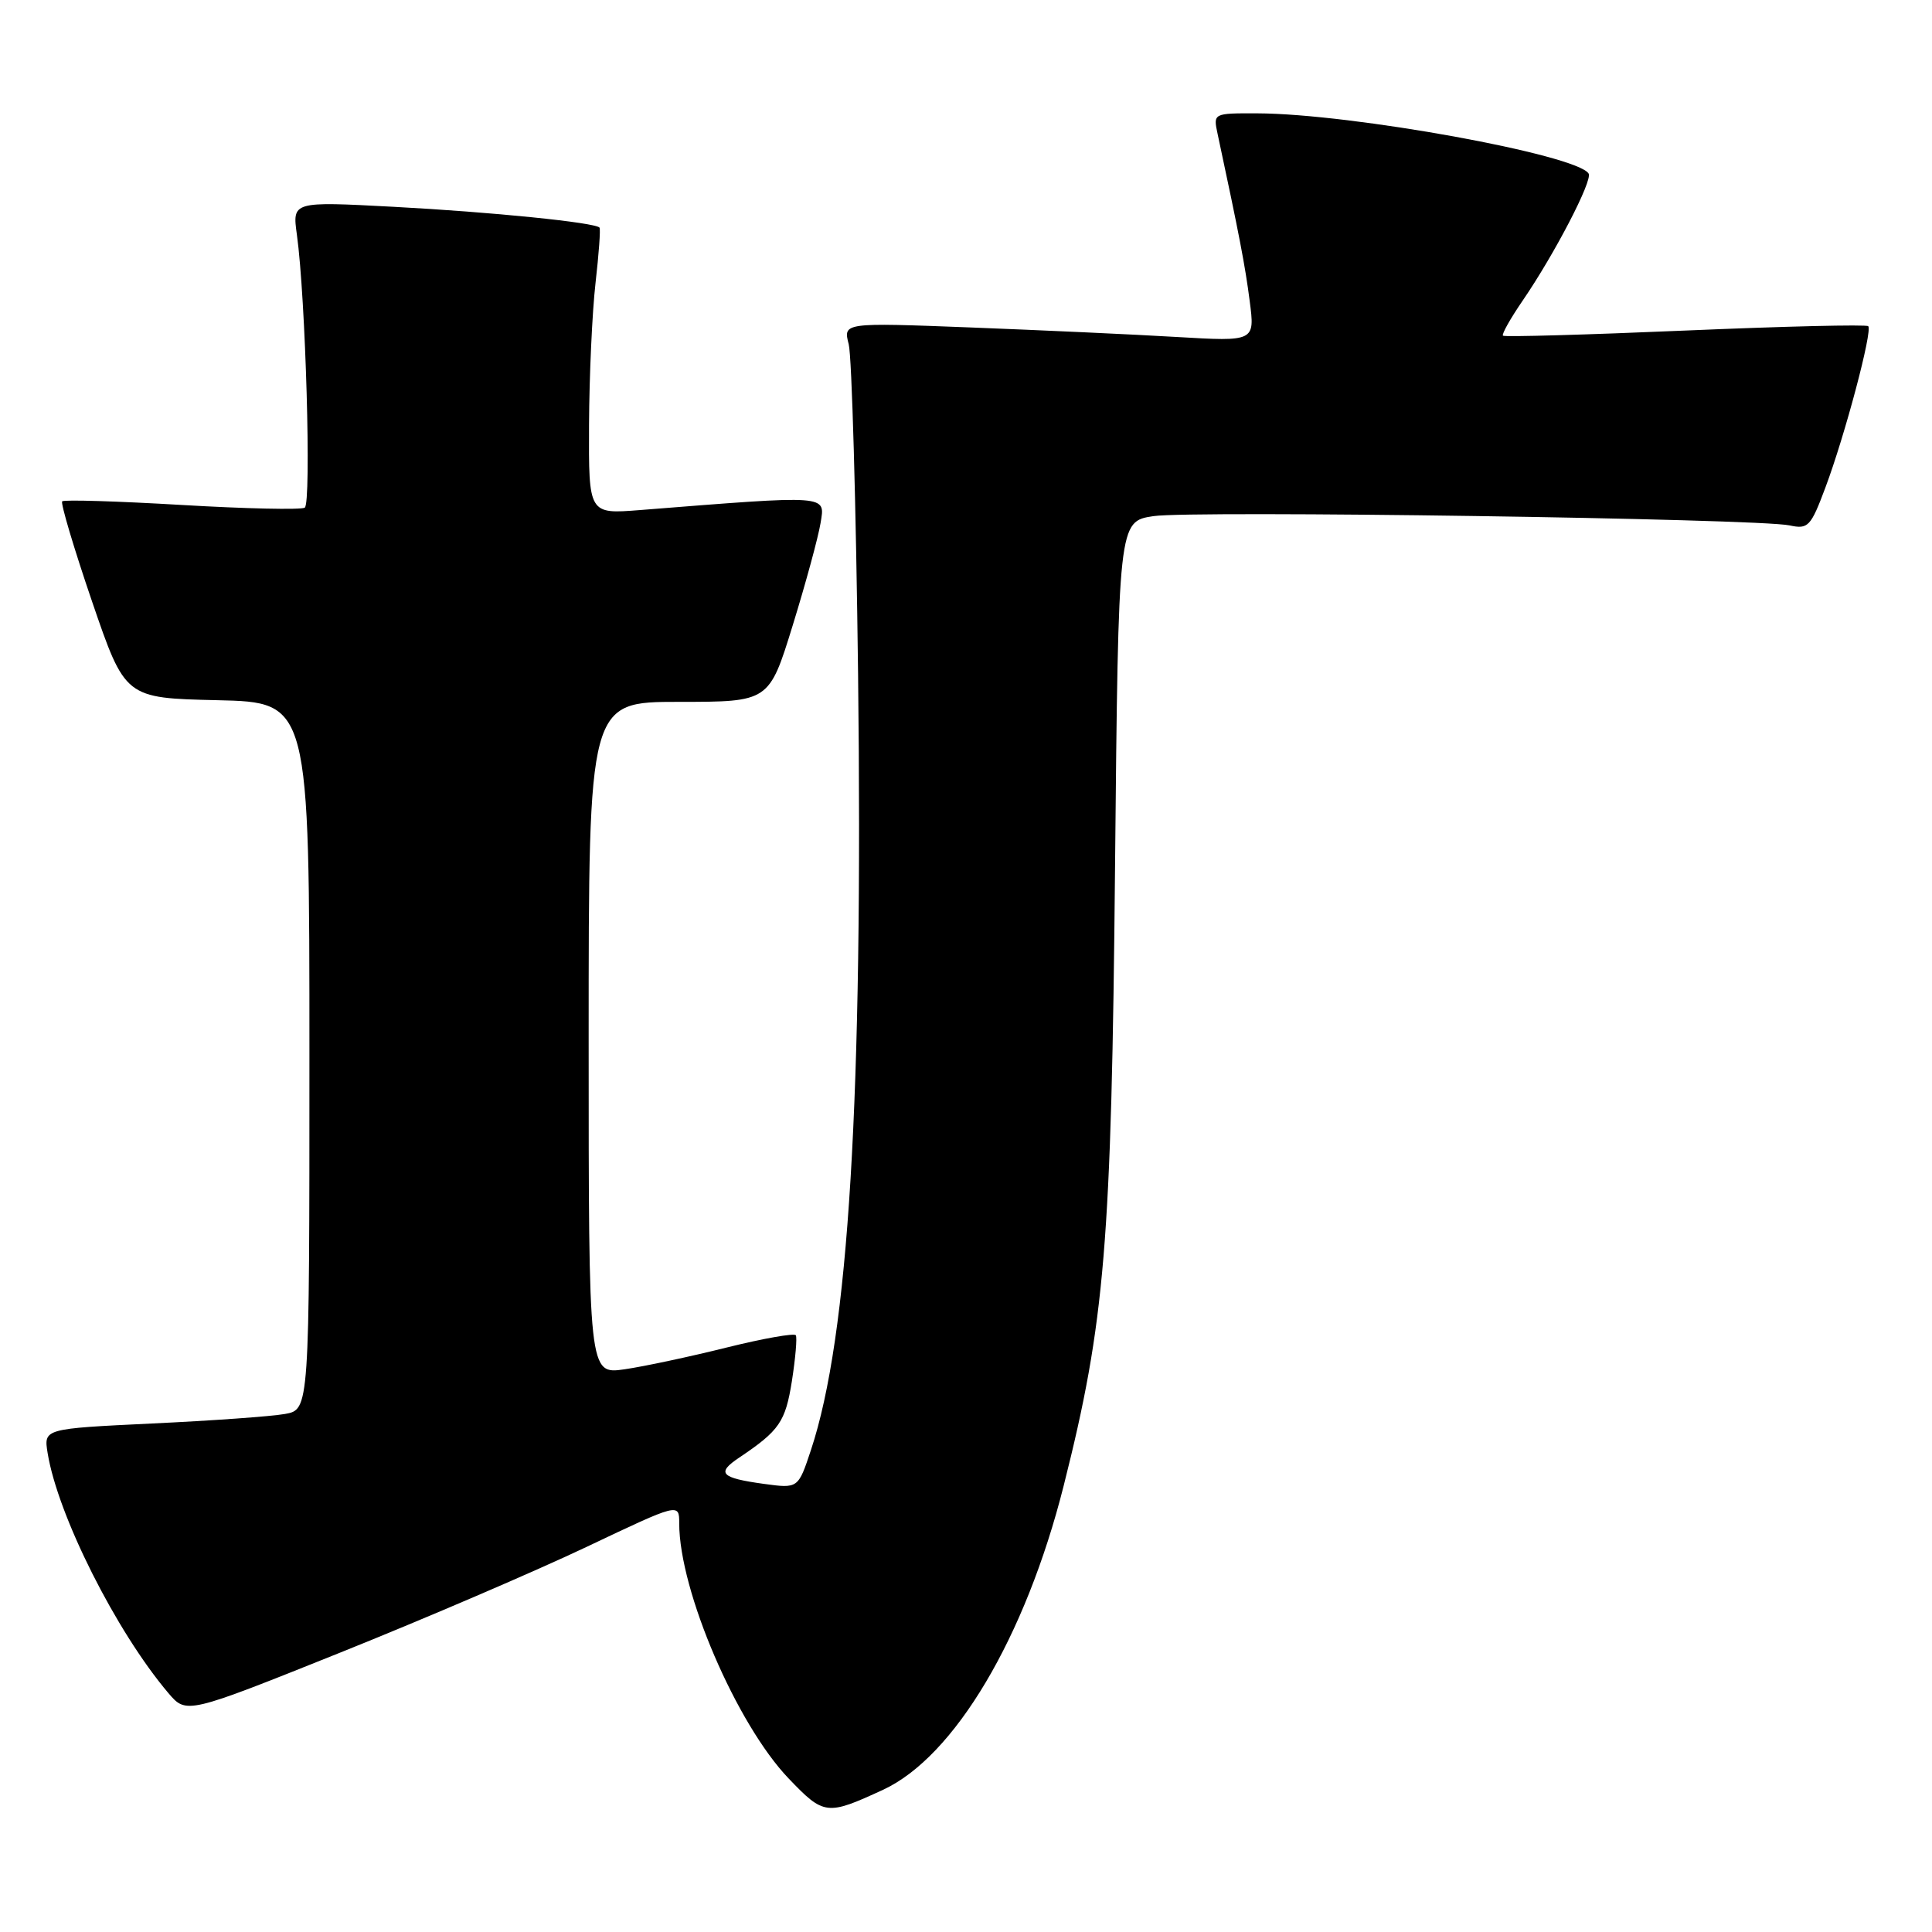 <?xml version="1.0" encoding="UTF-8" standalone="no"?>
<!DOCTYPE svg PUBLIC "-//W3C//DTD SVG 1.1//EN" "http://www.w3.org/Graphics/SVG/1.1/DTD/svg11.dtd" >
<svg xmlns="http://www.w3.org/2000/svg" xmlns:xlink="http://www.w3.org/1999/xlink" version="1.1" viewBox="0 0 256 256">
 <g >
 <path fill="currentColor"
d=" M 117.00 237.16 C 126.47 232.79 135.88 216.94 140.94 196.88 C 146.42 175.14 147.28 164.83 147.75 114.80 C 148.19 69.09 148.19 69.09 152.84 68.39 C 157.97 67.62 232.91 68.71 237.14 69.62 C 239.59 70.15 239.94 69.78 241.88 64.59 C 244.47 57.68 248.15 43.81 247.55 43.22 C 247.31 42.98 236.40 43.24 223.31 43.80 C 210.21 44.36 199.34 44.67 199.15 44.48 C 198.96 44.29 200.14 42.20 201.77 39.82 C 206.00 33.64 211.06 23.90 210.50 23.00 C 208.95 20.49 179.09 15.06 166.62 15.02 C 160.75 15.00 160.75 15.00 161.34 17.75 C 164.21 31.16 164.99 35.21 165.59 39.88 C 166.29 45.26 166.29 45.26 155.90 44.65 C 150.18 44.31 137.90 43.75 128.61 43.39 C 111.72 42.74 111.72 42.74 112.46 45.62 C 112.87 47.21 113.43 66.87 113.70 89.32 C 114.37 145.53 112.46 177.07 107.45 192.15 C 105.76 197.24 105.76 197.24 101.21 196.62 C 95.48 195.83 94.88 195.19 97.95 193.14 C 103.28 189.56 104.07 188.41 104.93 183.00 C 105.40 179.97 105.64 177.24 105.45 176.93 C 105.26 176.62 101.14 177.35 96.30 178.55 C 91.46 179.76 85.36 181.06 82.75 181.44 C 78.00 182.12 78.00 182.12 78.00 137.56 C 78.00 93.00 78.00 93.00 89.96 93.00 C 101.91 93.00 101.91 93.00 105.04 82.86 C 106.76 77.29 108.42 71.19 108.73 69.30 C 109.34 65.54 110.03 65.59 84.75 67.59 C 78.00 68.12 78.00 68.12 78.05 56.31 C 78.08 49.81 78.47 41.35 78.91 37.50 C 79.35 33.65 79.59 30.35 79.44 30.16 C 78.87 29.48 65.11 28.09 52.11 27.40 C 38.73 26.69 38.73 26.69 39.34 31.10 C 40.50 39.47 41.28 66.71 40.38 67.27 C 39.89 67.57 32.55 67.41 24.08 66.91 C 15.60 66.41 8.48 66.19 8.24 66.43 C 8.01 66.66 9.78 72.62 12.19 79.68 C 16.58 92.50 16.58 92.50 28.79 92.78 C 41.00 93.06 41.00 93.06 41.00 139.92 C 41.00 186.78 41.00 186.78 37.75 187.36 C 35.96 187.68 28.04 188.25 20.14 188.62 C 5.79 189.31 5.79 189.31 6.31 192.53 C 7.65 200.79 15.39 216.18 22.30 224.33 C 24.70 227.15 24.70 227.15 45.10 218.97 C 56.32 214.47 71.01 208.16 77.75 204.96 C 90.00 199.14 90.00 199.14 90.00 201.86 C 90.00 210.76 97.60 228.46 104.51 235.67 C 109.18 240.55 109.57 240.59 117.00 237.16 Z "/>
</g>
</svg>